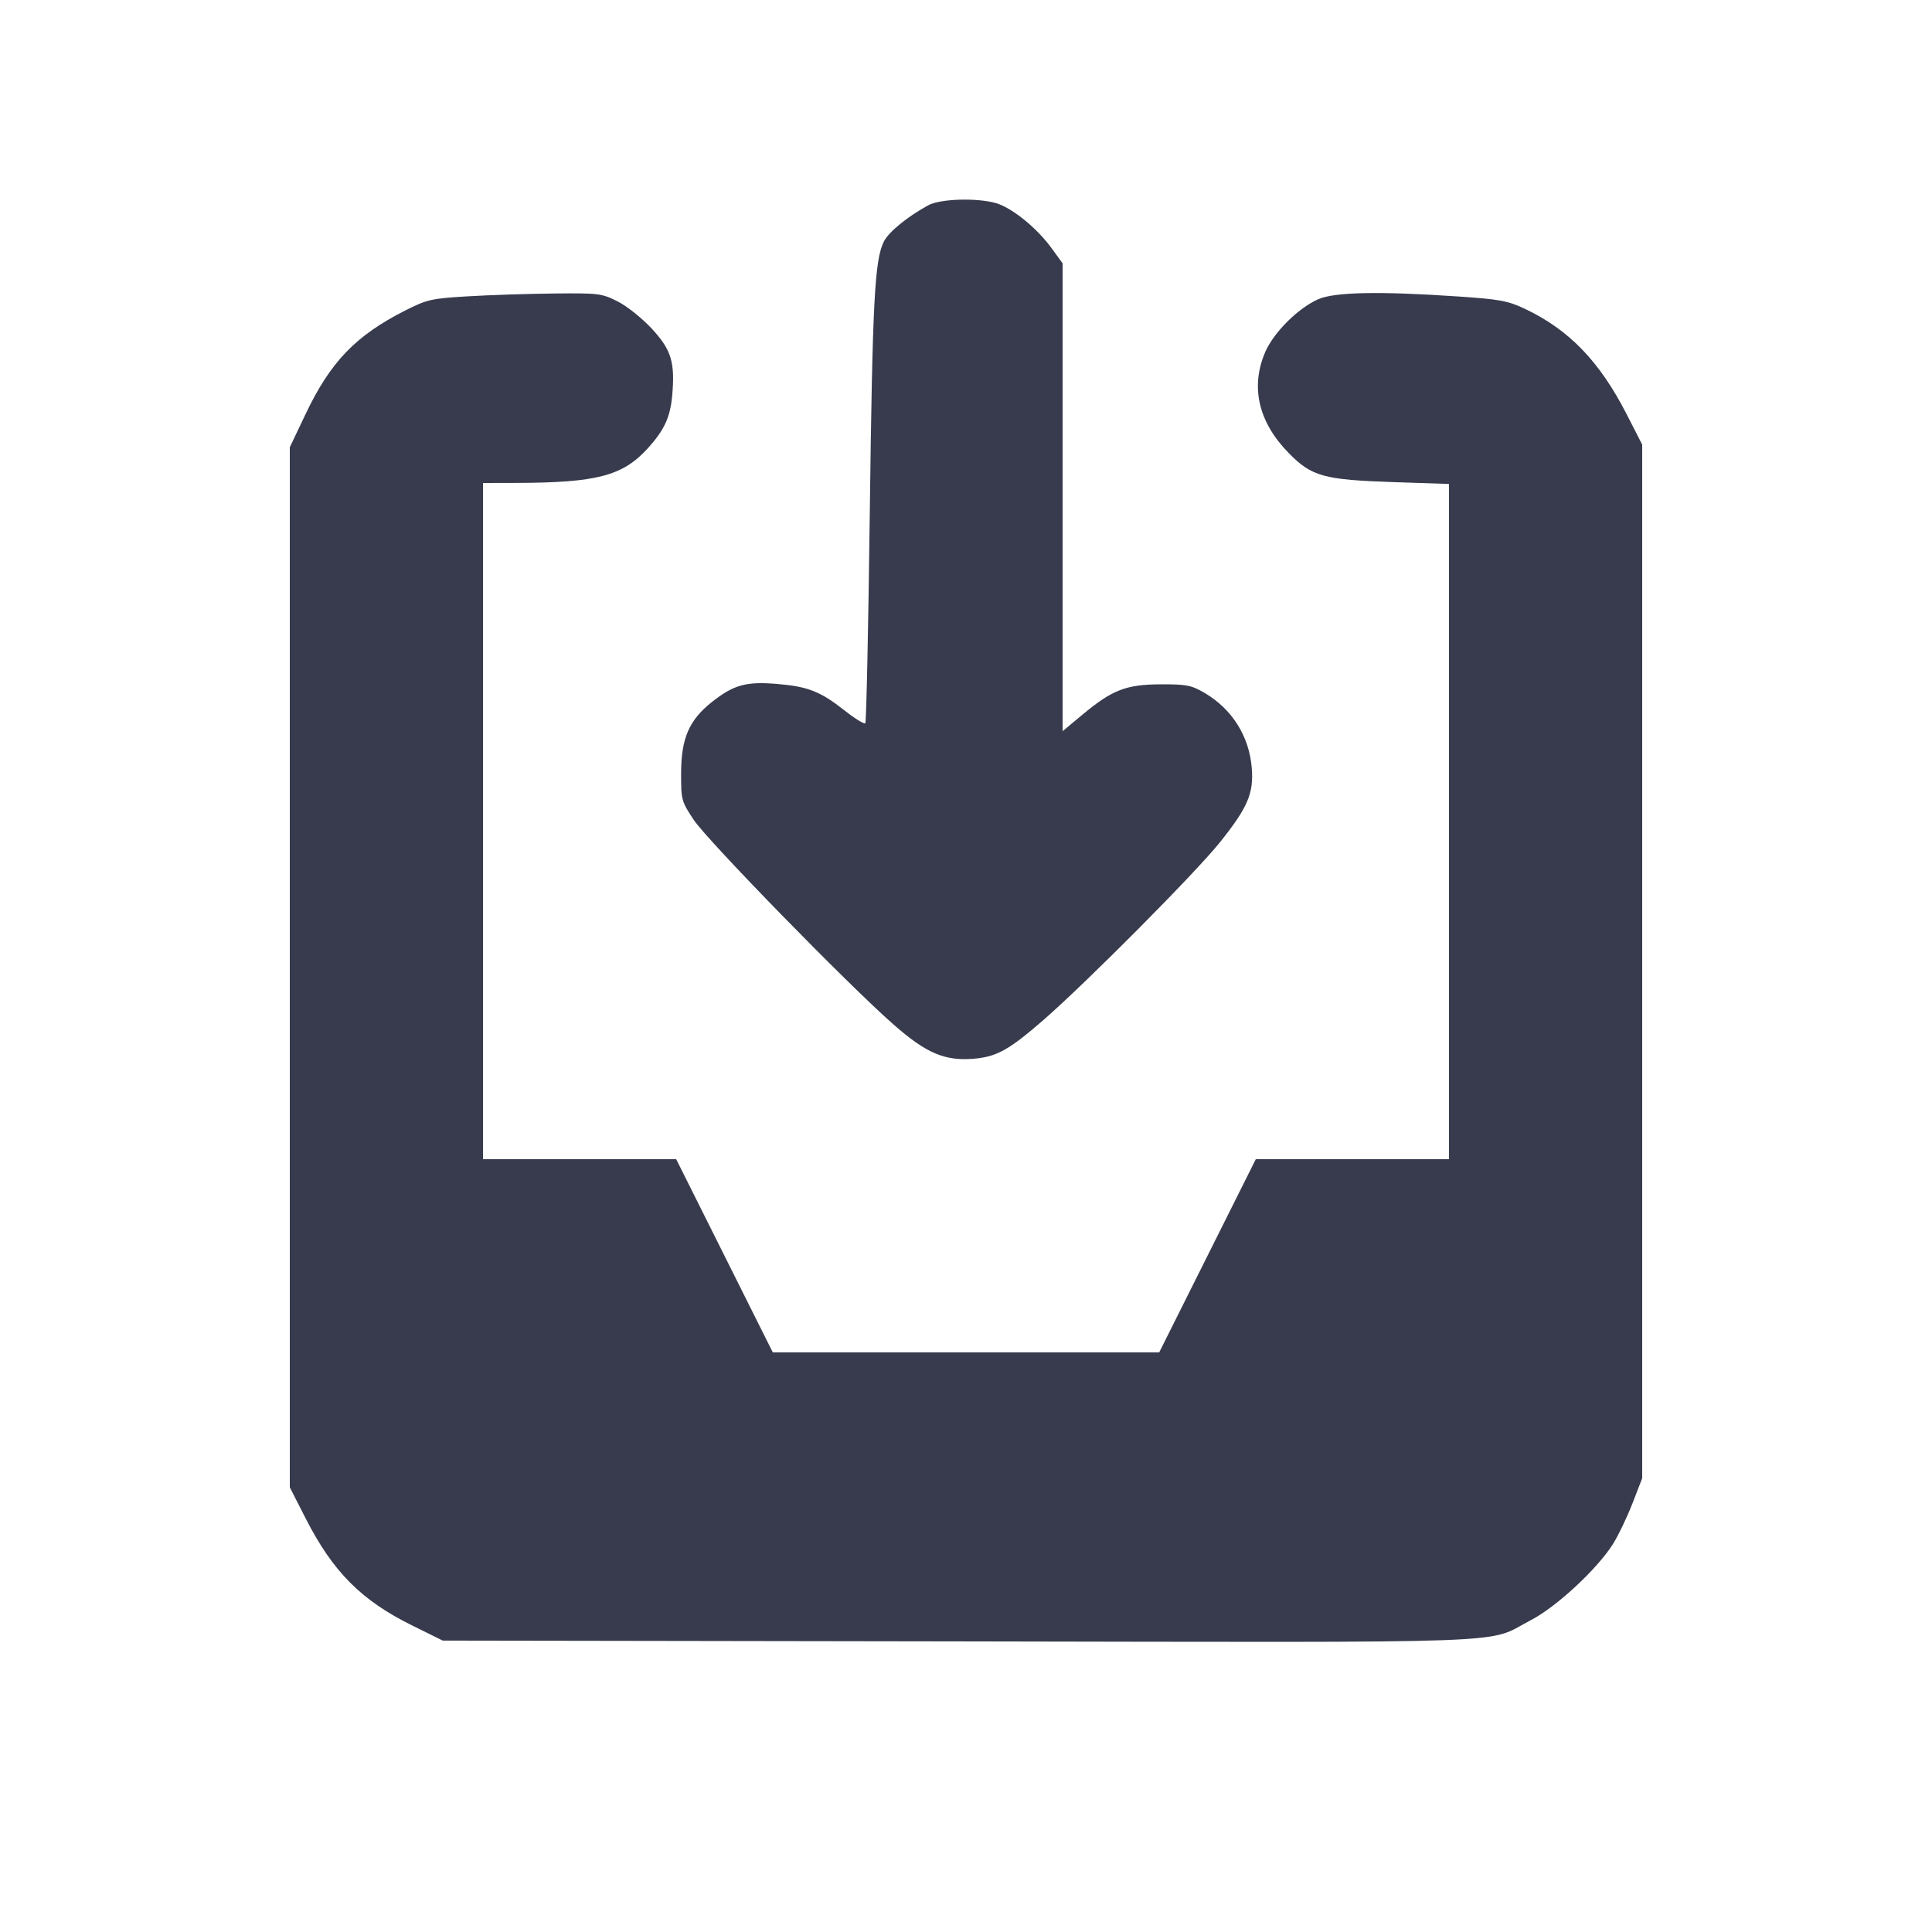 <svg width="24" height="24" viewBox="0 0 24 24" fill="none" xmlns="http://www.w3.org/2000/svg"><path d="M11.531 2.550 C 11.272 2.692,11.043 2.878,10.981 2.998 C 10.865 3.223,10.838 3.742,10.805 6.361 C 10.787 7.790,10.762 8.971,10.749 8.985 C 10.735 8.998,10.620 8.927,10.492 8.826 C 10.189 8.588,10.036 8.528,9.651 8.496 C 9.268 8.464,9.114 8.507,8.844 8.720 C 8.560 8.945,8.462 9.172,8.461 9.603 C 8.460 9.936,8.465 9.954,8.616 10.182 C 8.789 10.443,10.534 12.231,11.100 12.727 C 11.506 13.084,11.737 13.182,12.096 13.152 C 12.383 13.127,12.532 13.044,12.963 12.670 C 13.501 12.201,14.856 10.838,15.157 10.460 C 15.500 10.031,15.575 9.855,15.550 9.542 C 15.519 9.148,15.307 8.810,14.966 8.609 C 14.800 8.512,14.742 8.500,14.420 8.501 C 13.988 8.503,13.818 8.569,13.450 8.875 L 13.200 9.083 13.200 6.177 L 13.200 3.271 13.054 3.071 C 12.871 2.823,12.563 2.576,12.368 2.522 C 12.127 2.455,11.677 2.470,11.531 2.550 M5.812 3.681 C 5.357 3.708,5.305 3.720,5.032 3.858 C 4.417 4.170,4.104 4.496,3.794 5.148 L 3.600 5.556 3.600 12.016 L 3.600 18.476 3.800 18.868 C 4.137 19.527,4.491 19.882,5.120 20.192 L 5.500 20.380 11.919 20.390 C 19.062 20.402,18.442 20.425,19.017 20.126 C 19.333 19.963,19.840 19.492,20.036 19.182 C 20.104 19.073,20.214 18.844,20.280 18.673 L 20.400 18.363 20.400 11.943 L 20.400 5.523 20.209 5.150 C 19.870 4.487,19.490 4.095,18.940 3.835 C 18.730 3.736,18.626 3.717,18.100 3.682 C 17.127 3.616,16.571 3.628,16.371 3.719 C 16.121 3.832,15.823 4.130,15.718 4.371 C 15.530 4.806,15.632 5.246,16.012 5.631 C 16.295 5.919,16.446 5.960,17.310 5.989 L 18.000 6.012 18.000 10.206 L 18.000 14.400 16.800 14.400 L 15.600 14.400 15.000 15.600 L 14.400 16.800 12.000 16.800 L 9.600 16.800 9.000 15.600 L 8.400 14.400 7.200 14.400 L 6.000 14.400 6.000 10.200 L 6.000 6.000 6.410 5.999 C 7.418 5.996,7.737 5.912,8.051 5.565 C 8.252 5.342,8.325 5.184,8.350 4.918 C 8.387 4.500,8.341 4.347,8.096 4.082 C 7.973 3.950,7.785 3.800,7.670 3.743 C 7.475 3.645,7.433 3.640,6.882 3.646 C 6.562 3.649,6.080 3.665,5.812 3.681 " fill="#373B4D" stroke="none" fill-rule="evenodd"></path></svg>